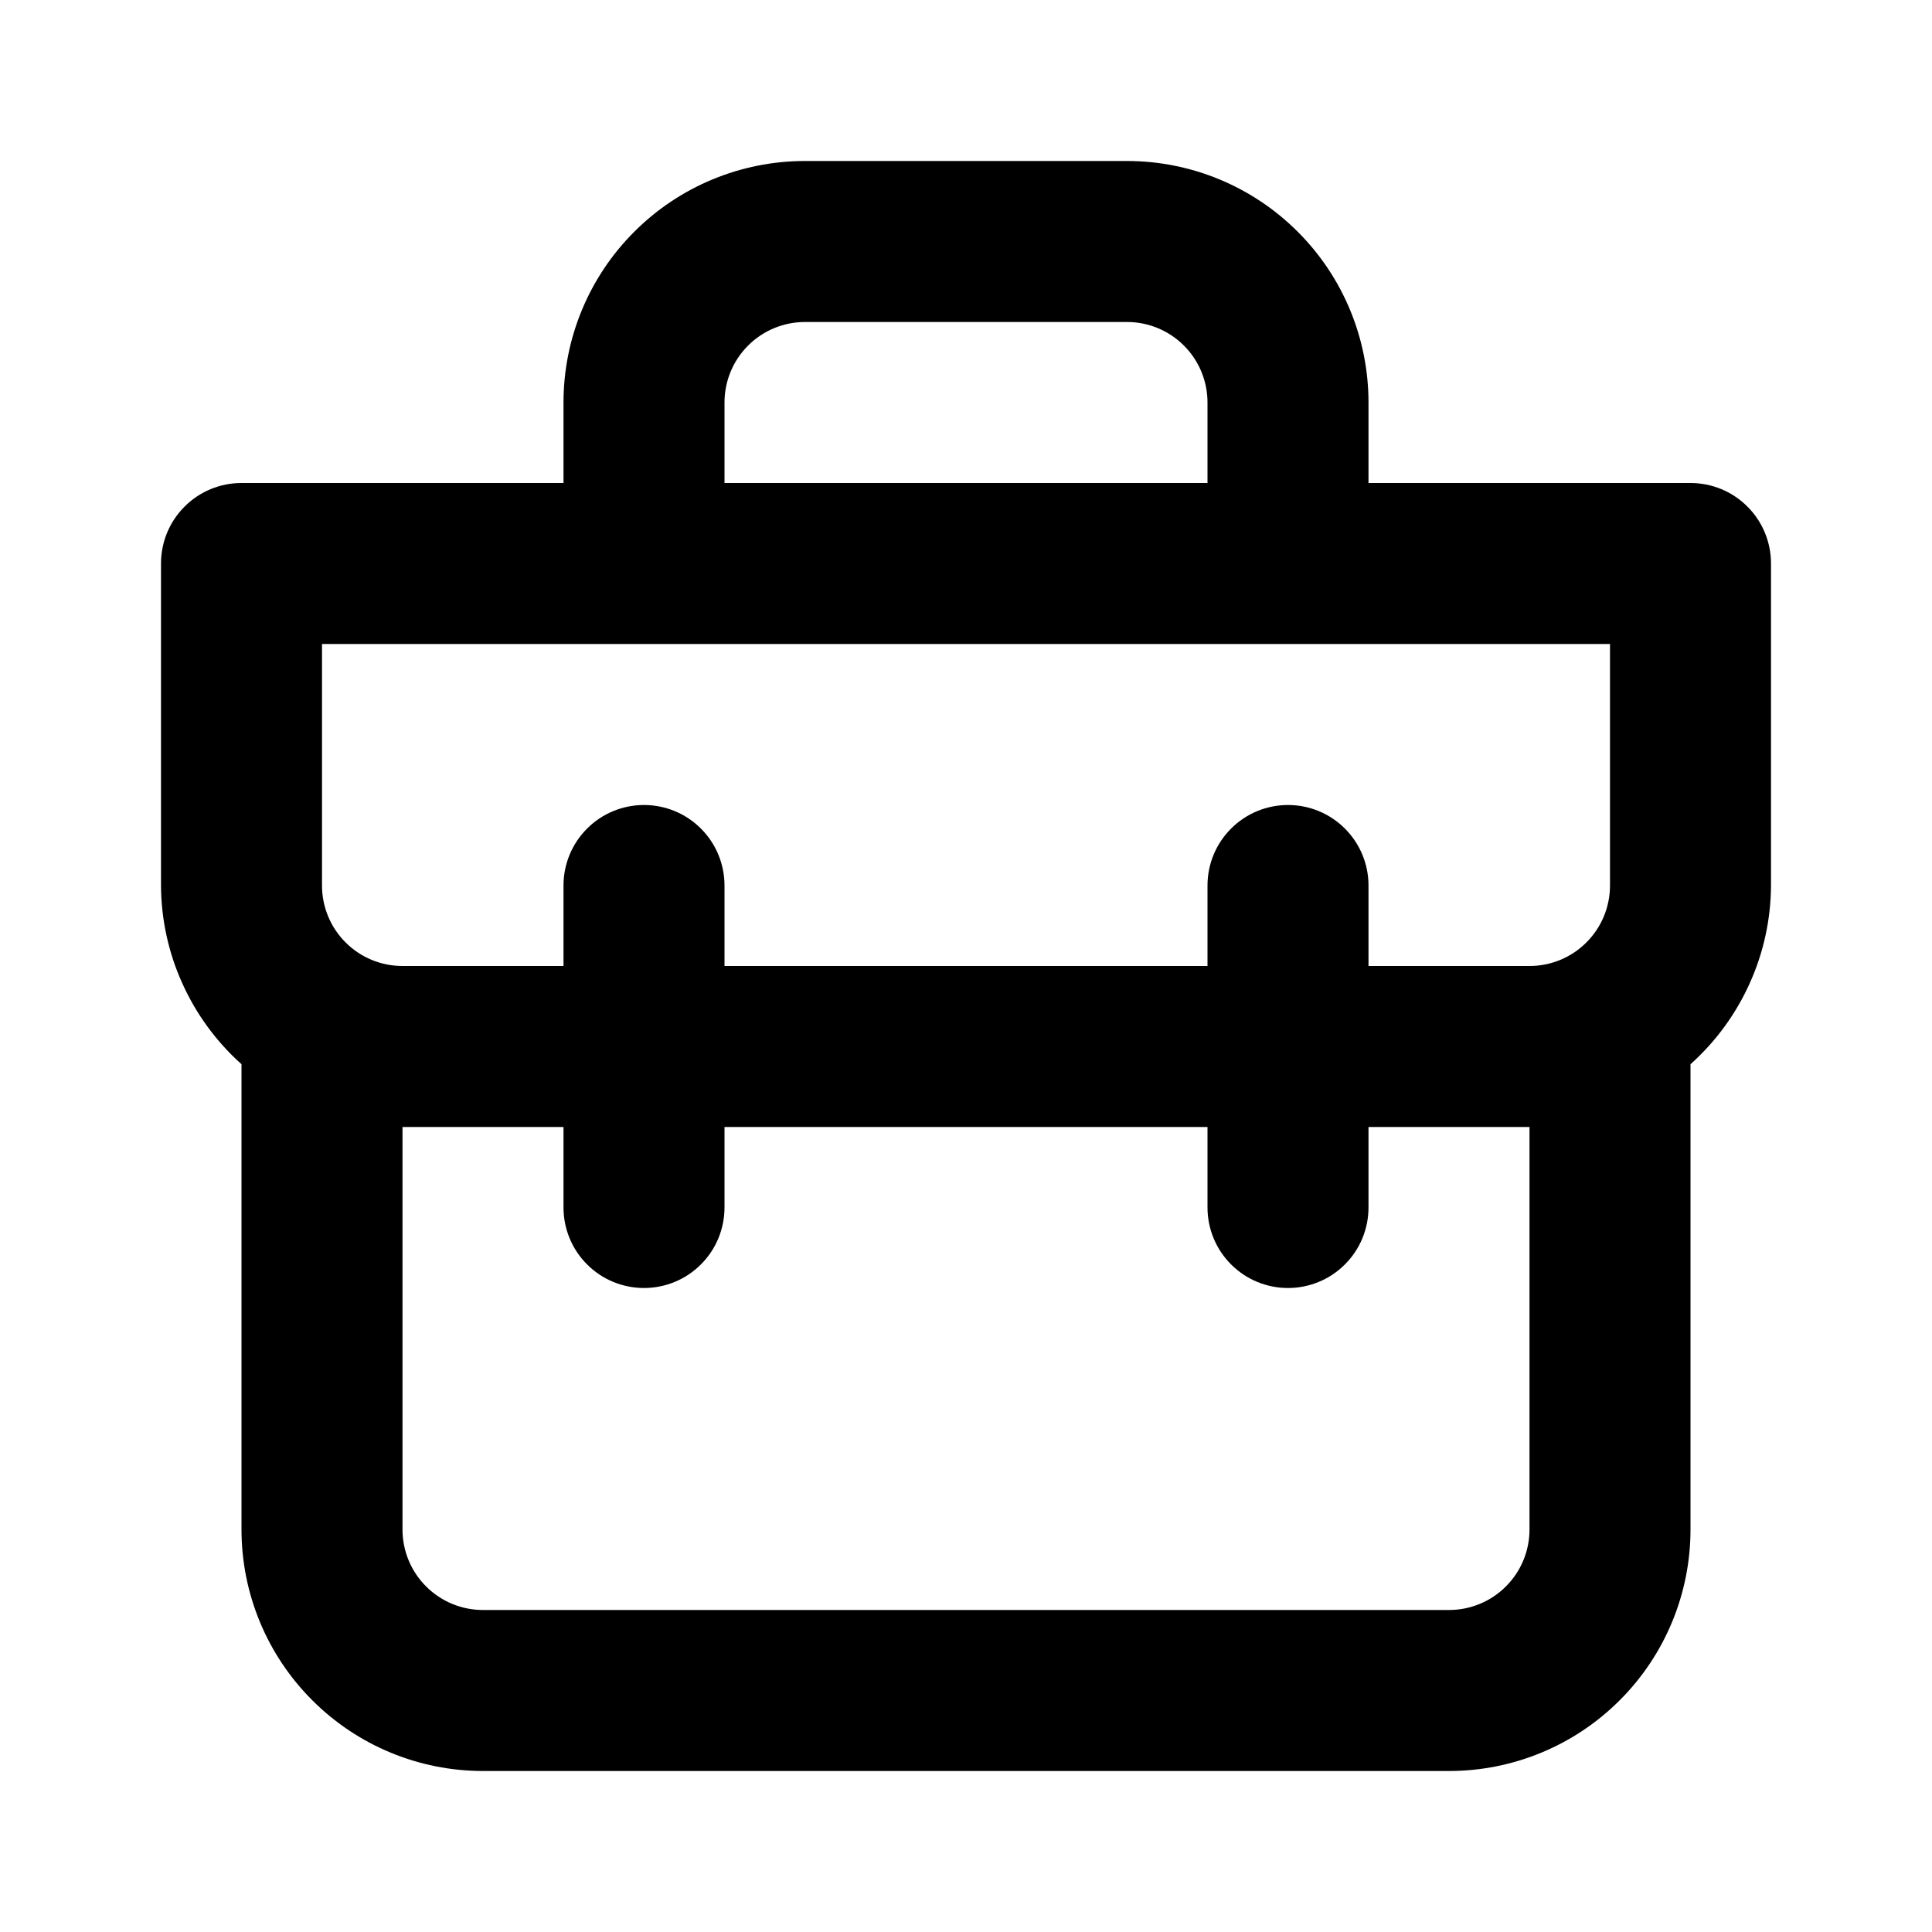 <svg width="24" height="24" viewBox="0 0 24 24" fill="none" xmlns="http://www.w3.org/2000/svg">
<path d="M21 6H17V5C17 4.204 16.684 3.441 16.121 2.879C15.559 2.316 14.796 2 14 2H10C9.204 2 8.441 2.316 7.879 2.879C7.316 3.441 7 4.204 7 5V6H3C2.735 6 2.48 6.105 2.293 6.293C2.105 6.48 2 6.735 2 7V11C2.002 11.419 2.092 11.834 2.265 12.216C2.437 12.598 2.687 12.94 3 13.22V19C3 19.796 3.316 20.559 3.879 21.121C4.441 21.684 5.204 22 6 22H18C18.796 22 19.559 21.684 20.121 21.121C20.684 20.559 21 19.796 21 19V13.22C21.313 12.94 21.563 12.598 21.735 12.216C21.908 11.834 21.998 11.419 22 11V7C22 6.735 21.895 6.48 21.707 6.293C21.52 6.105 21.265 6 21 6ZM9 5C9 4.735 9.105 4.48 9.293 4.293C9.48 4.105 9.735 4 10 4H14C14.265 4 14.52 4.105 14.707 4.293C14.895 4.48 15 4.735 15 5V6H9V5ZM19 19C19 19.265 18.895 19.52 18.707 19.707C18.52 19.895 18.265 20 18 20H6C5.735 20 5.48 19.895 5.293 19.707C5.105 19.52 5 19.265 5 19V14H7V15C7 15.265 7.105 15.52 7.293 15.707C7.48 15.895 7.735 16 8 16C8.265 16 8.52 15.895 8.707 15.707C8.895 15.52 9 15.265 9 15V14H15V15C15 15.265 15.105 15.52 15.293 15.707C15.48 15.895 15.735 16 16 16C16.265 16 16.52 15.895 16.707 15.707C16.895 15.52 17 15.265 17 15V14H19V19ZM20 11C20 11.265 19.895 11.52 19.707 11.707C19.52 11.895 19.265 12 19 12H17V11C17 10.735 16.895 10.48 16.707 10.293C16.52 10.105 16.265 10 16 10C15.735 10 15.48 10.105 15.293 10.293C15.105 10.48 15 10.735 15 11V12H9V11C9 10.735 8.895 10.48 8.707 10.293C8.52 10.105 8.265 10 8 10C7.735 10 7.48 10.105 7.293 10.293C7.105 10.48 7 10.735 7 11V12H5C4.735 12 4.48 11.895 4.293 11.707C4.105 11.52 4 11.265 4 11V8H20V11Z" fill="current"/>
</svg>
